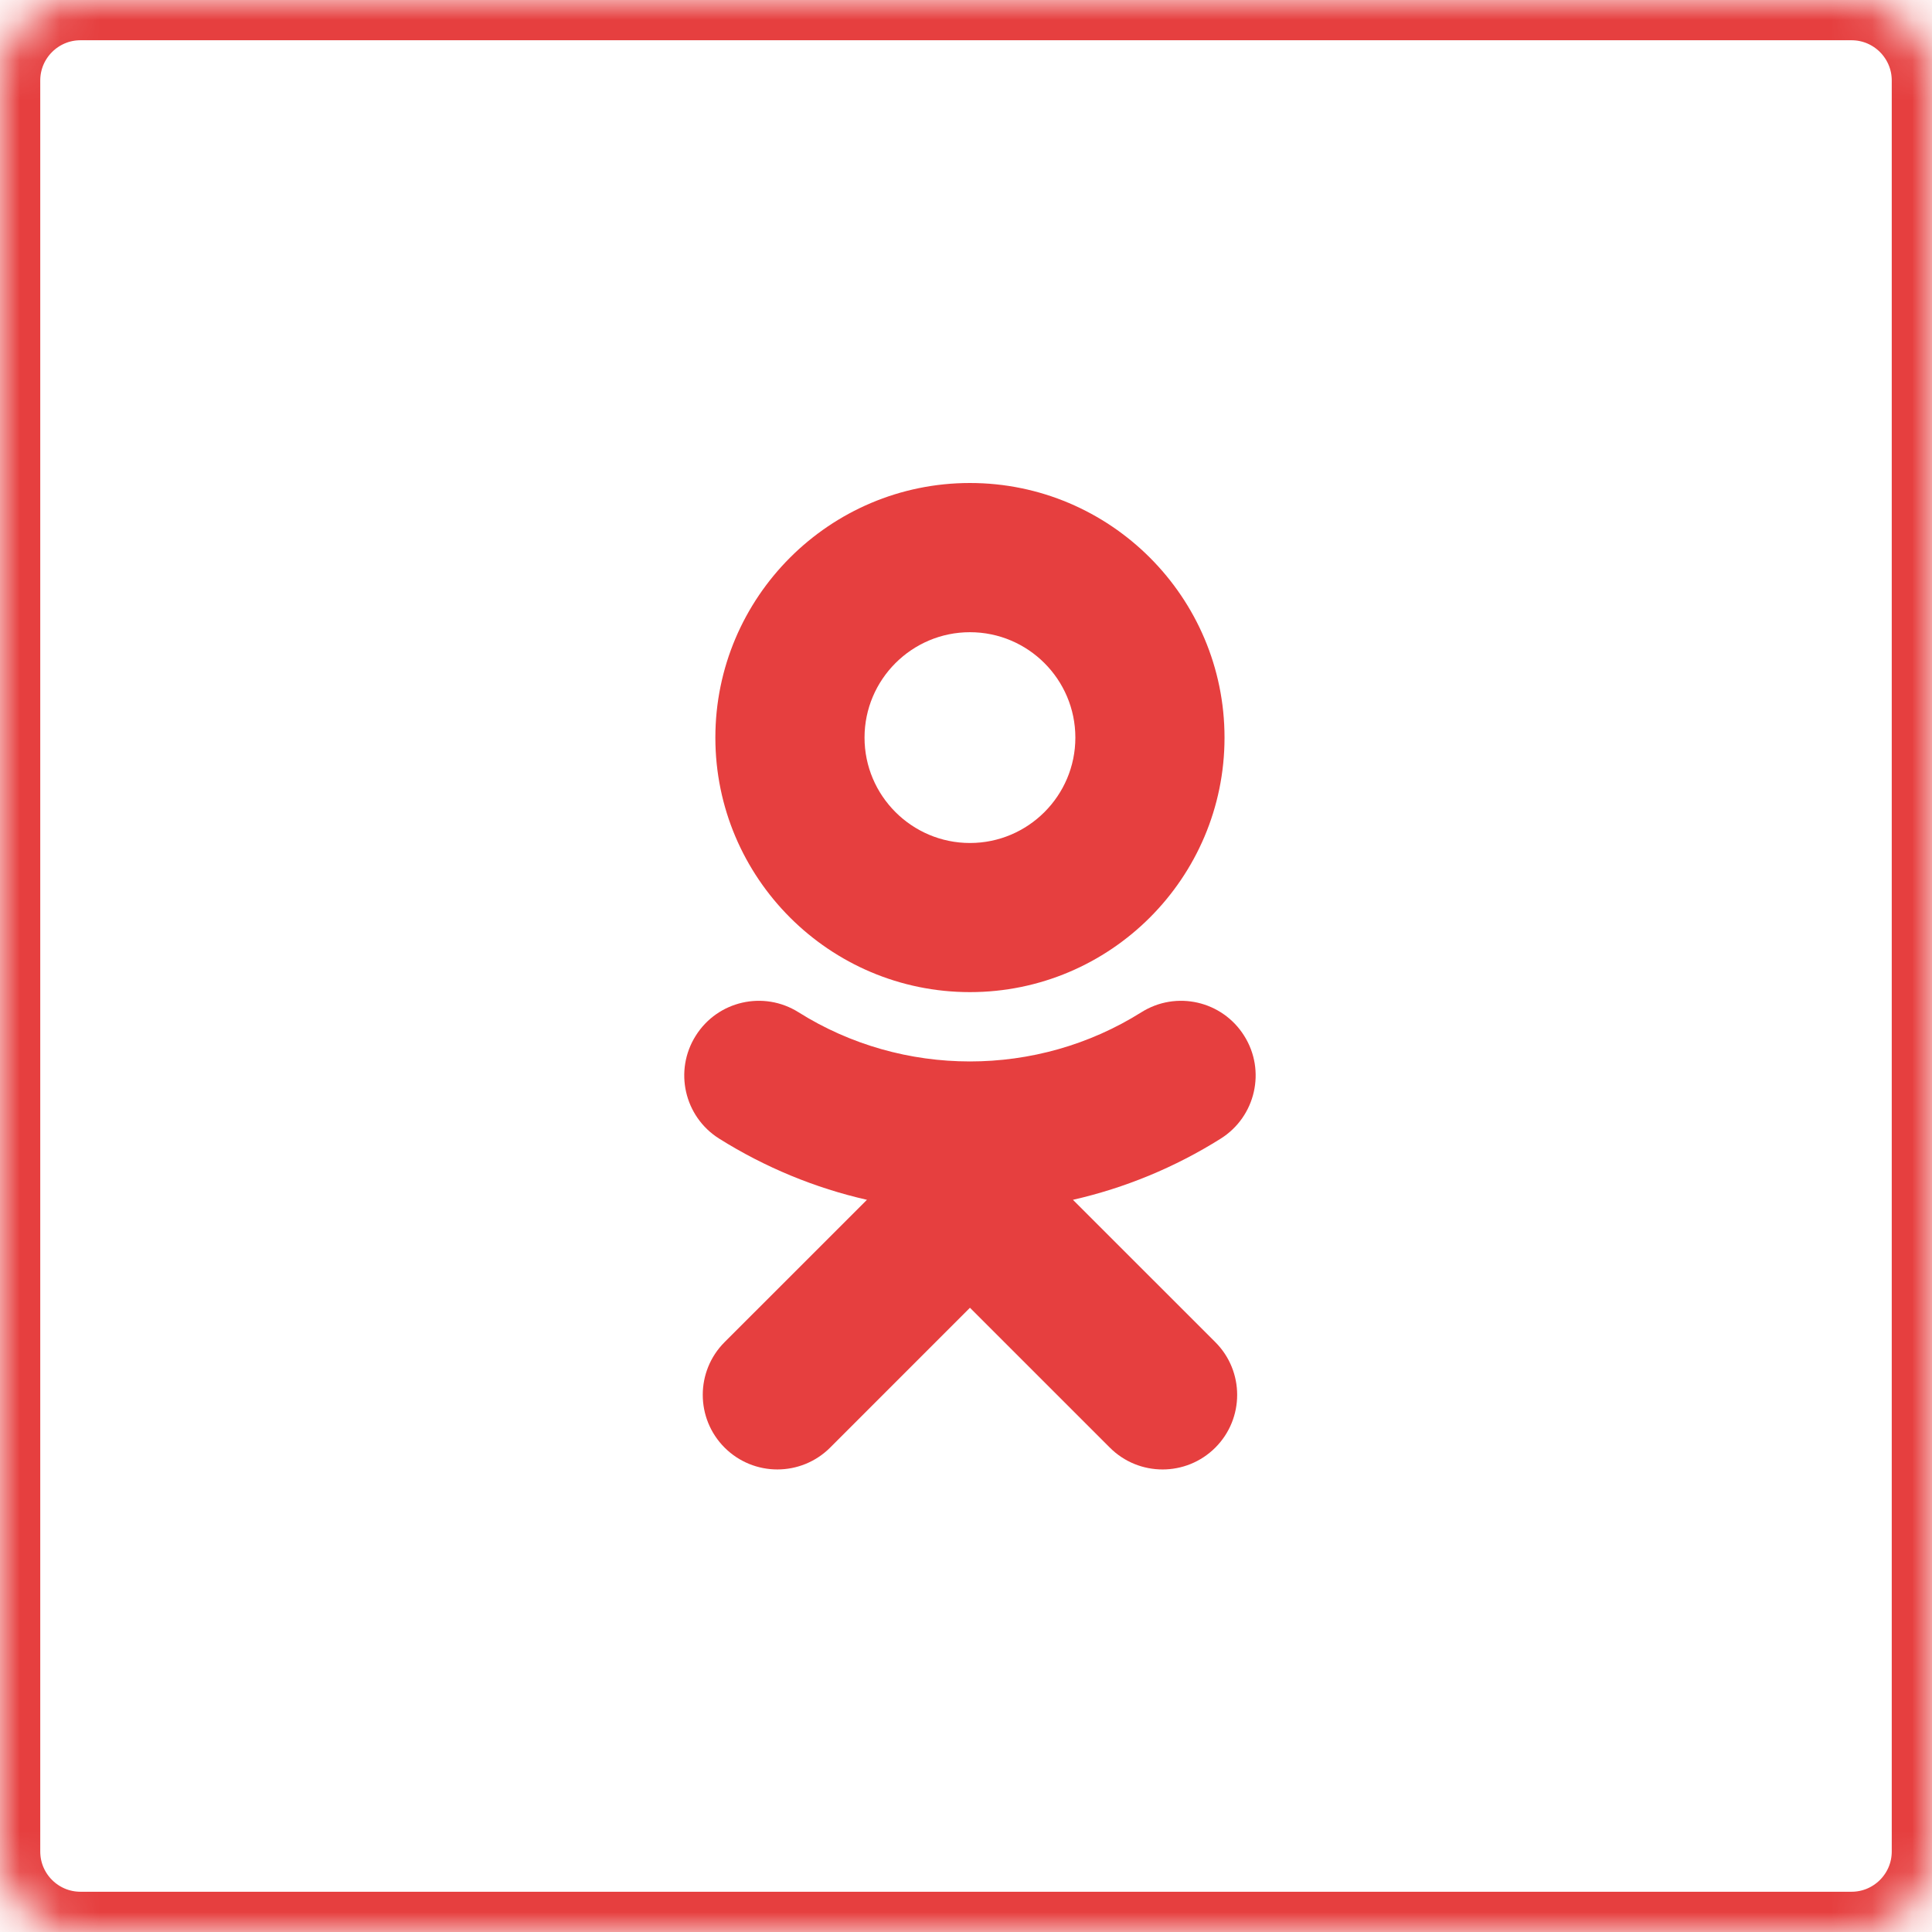<?xml version="1.0" encoding="UTF-8" standalone="no"?>
<svg width="48px" height="48px" viewBox="0 0 48 48" version="1.1" xmlns="http://www.w3.org/2000/svg" xmlns:xlink="http://www.w3.org/1999/xlink">
    <!-- Generator: Sketch 3.8.2 (29753) - http://www.bohemiancoding.com/sketch -->
    <title>Icons/Social/Ok-icon(normal)</title>
    <desc>Created with Sketch.</desc>
    <defs>
        <path d="M45.999,48 C47.104,48 48,47.105 48,45.999 L48,2.001 C48,0.896 47.105,0 45.999,0 L2.001,0 C0.896,0 0,0.895 0,2.001 L0,45.999 C0,47.104 0.895,48 2.001,48 L45.999,48 Z" id="path-1"></path>
        <mask id="mask-2" maskContentUnits="userSpaceOnUse" maskUnits="objectBoundingBox" x="0" y="0" width="48" height="48" fill="white">
            <use xlink:href="#path-1"></use>
        </mask>
    </defs>
    <g id="Регистрация/Авторизация" stroke="none" stroke-width="1" fill="none" fill-rule="evenodd">
        <g id="iPh-6_Регистрация-–-Гражданин-(шаг-1)" transform="translate(-260, -600)">
            <g id="Форма" transform="translate(31, 152)">
                <g id="Social-icons" transform="translate(37, 448)">
                    <g id="Icons/Social/Ok-icon(normal)" transform="translate(192, 0)">
                        <g>
                            <path d="M26.657,29.809 C27.945,29.516 29.187,29.006 30.33,28.288 C31.196,27.742 31.457,26.598 30.911,25.733 C30.366,24.865 29.223,24.604 28.356,25.15 C25.765,26.779 22.429,26.778 19.84,25.15 C18.973,24.604 17.829,24.865 17.285,25.733 C16.74,26.599 17,27.742 17.866,28.288 C19.009,29.005 20.251,29.516 21.539,29.809 L18.002,33.345 C17.279,34.069 17.279,35.242 18.003,35.966 C18.365,36.327 18.839,36.508 19.313,36.508 C19.787,36.508 20.262,36.327 20.624,35.966 L24.098,32.491 L27.574,35.966 C28.297,36.689 29.47,36.689 30.194,35.966 C30.918,35.242 30.918,34.068 30.194,33.345 L26.657,29.809 Z M24.098,24.649 C27.587,24.649 30.423,21.813 30.423,18.326 C30.423,14.837 27.587,12 24.098,12 C20.61,12 17.773,14.837 17.773,18.326 C17.773,21.813 20.61,24.649 24.098,24.649 Z M24.098,15.707 C25.543,15.707 26.717,16.882 26.717,18.326 C26.717,19.769 25.543,20.944 24.098,20.944 C22.655,20.944 21.479,19.769 21.479,18.326 C21.479,16.882 22.655,15.707 24.098,15.707 L24.098,15.707 Z" id="Combined-Shape" fill="#E63F3F"></path>
                            <use id="Icons/Social/Ok-icon" stroke="#E63F3F" mask="url(#mask-2)" stroke-width="2" xlink:href="#path-1"></use>
                        </g>
                    </g>
                </g>
            </g>
        </g>
    </g>
</svg>